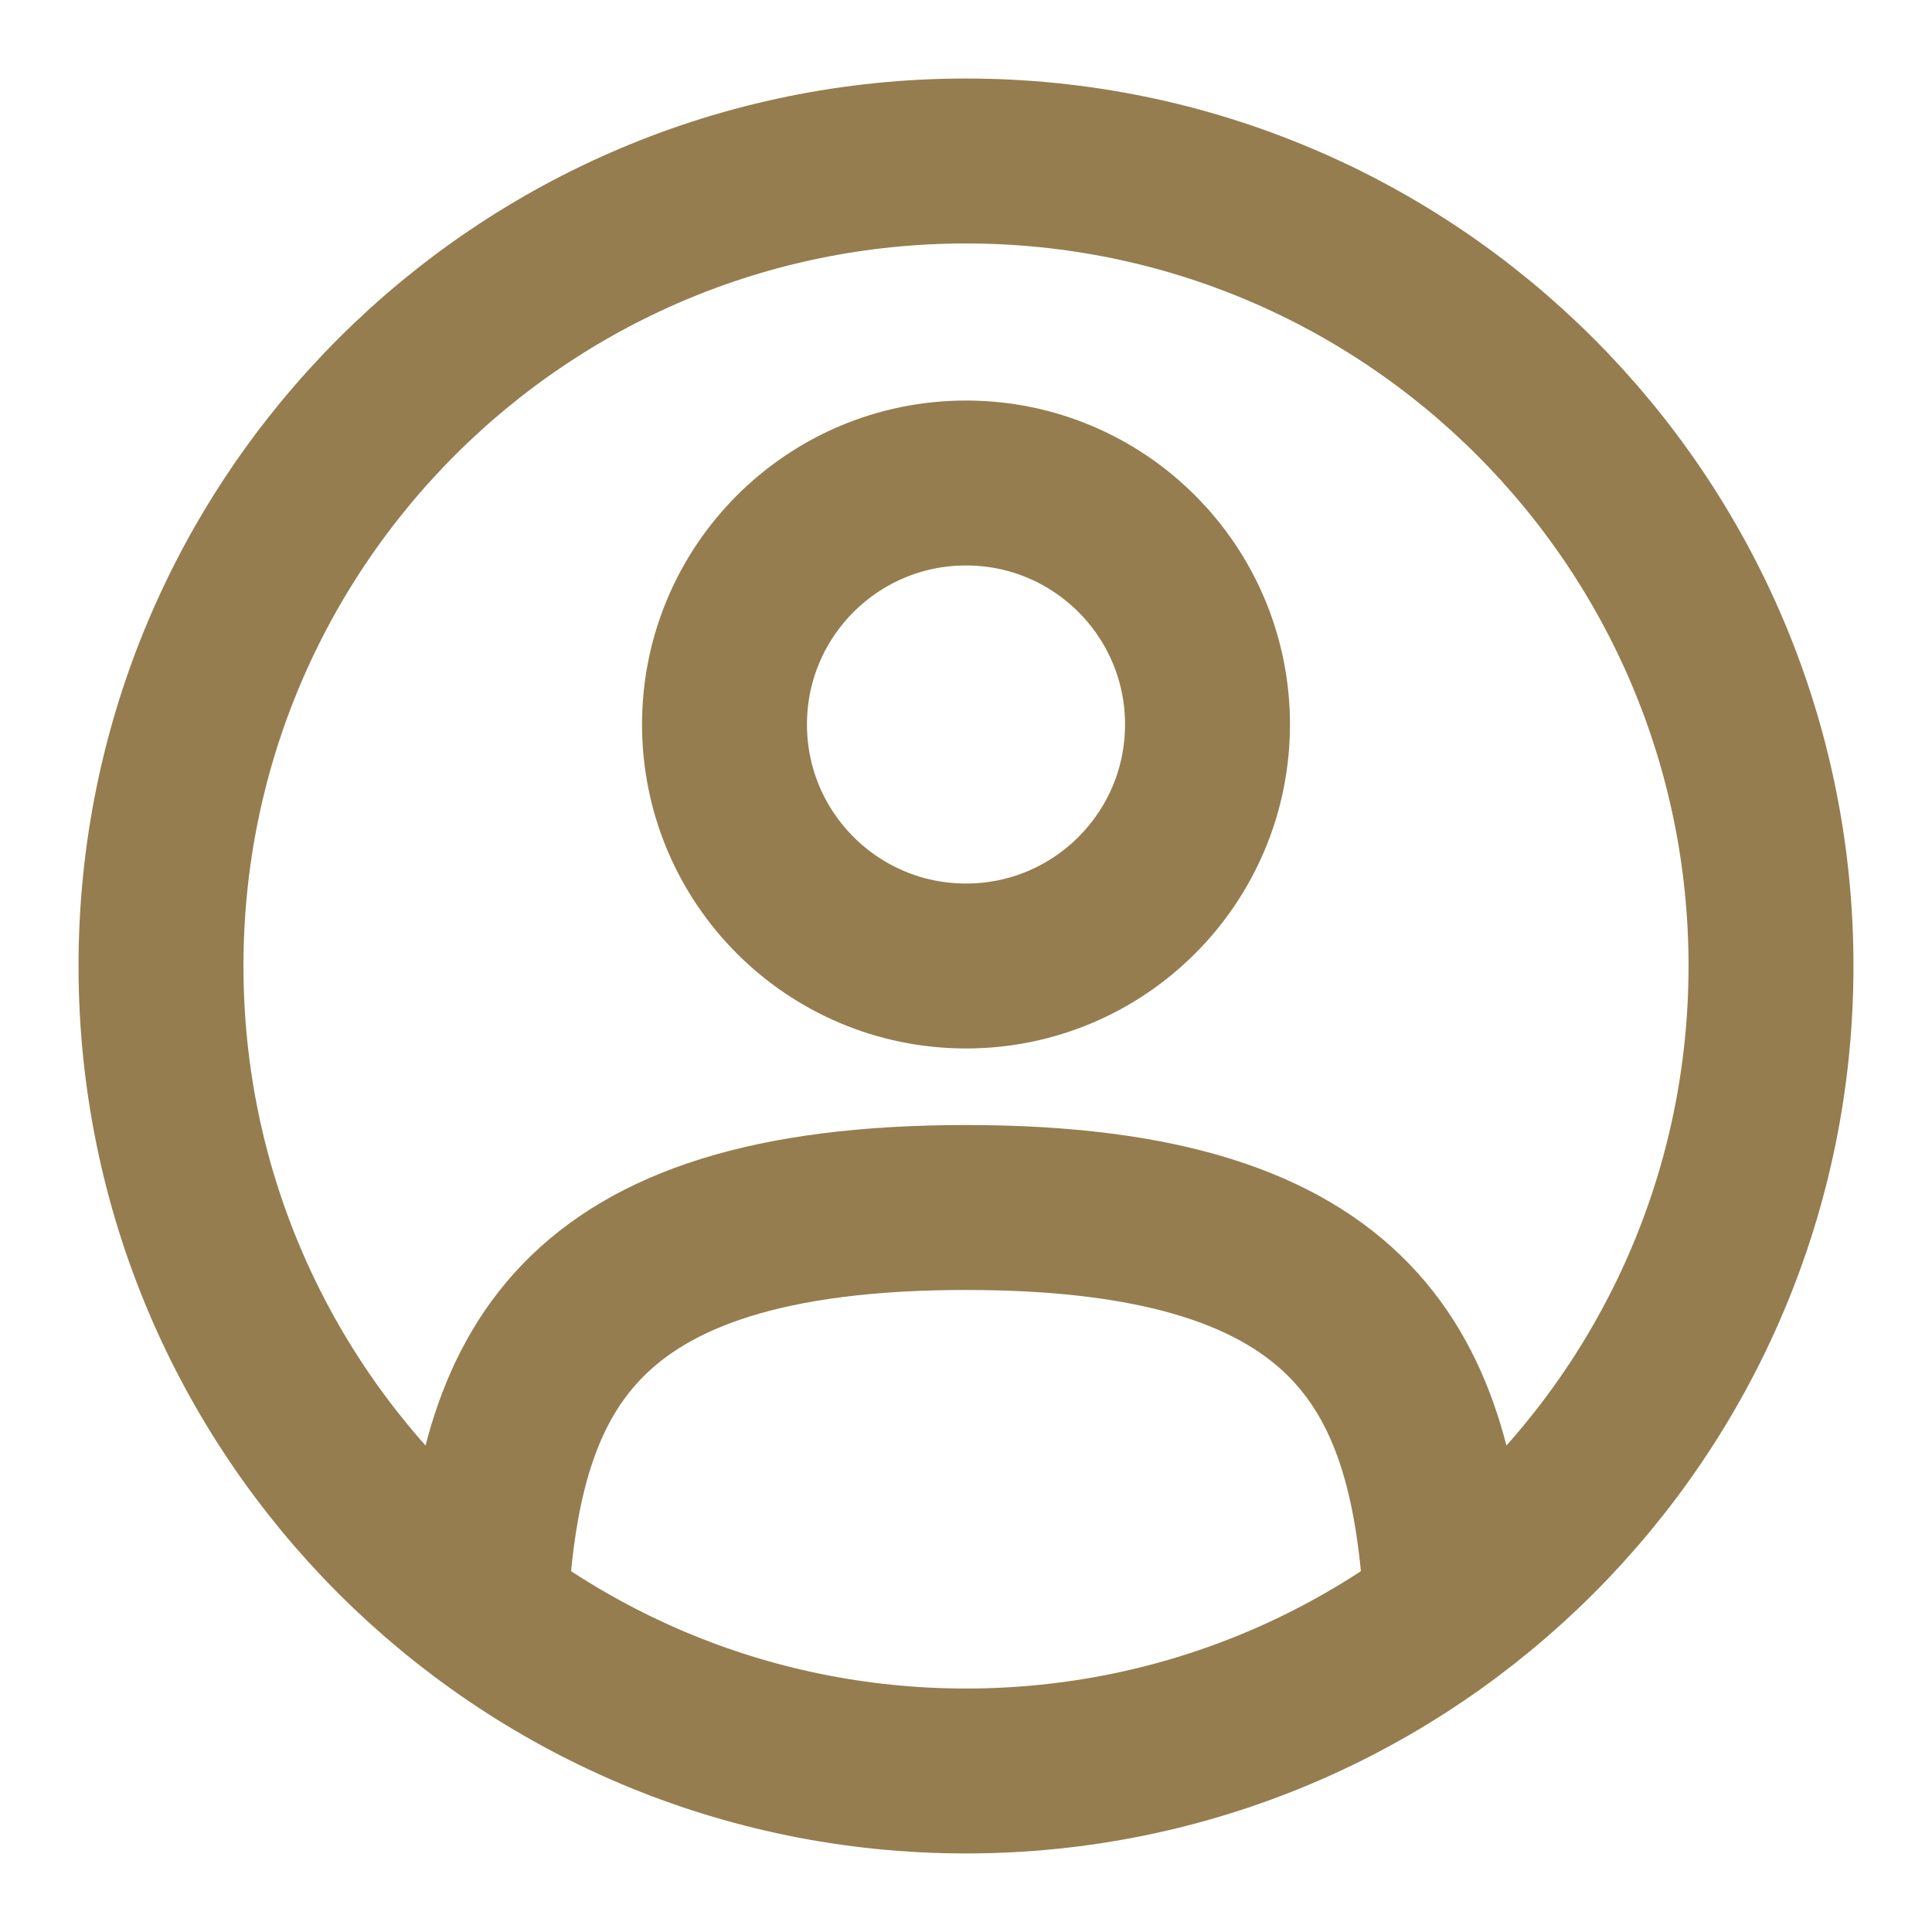 <svg width="82" height="82" viewBox="0 0 82 82" fill="none" xmlns="http://www.w3.org/2000/svg">
<path d="M41 41C46.661 41 51.25 36.411 51.25 30.75C51.25 25.089 46.661 20.5 41 20.5C35.339 20.5 30.75 25.089 30.75 30.75C30.75 36.411 35.339 41 41 41Z" stroke="#957D4F" stroke-width="7"/>
<path d="M41 75.166C59.87 75.166 75.167 59.869 75.167 41C75.167 22.13 59.87 6.833 41 6.833C22.13 6.833 6.833 22.13 6.833 41C6.833 59.869 22.13 75.166 41 75.166Z" stroke="#957D4F" stroke-width="7"/>
<path d="M61.394 68.333C60.851 58.454 57.826 51.25 41 51.25C24.174 51.25 21.149 58.454 20.605 68.333" stroke="#957D4F" stroke-width="7" stroke-linecap="round"/>
</svg>
